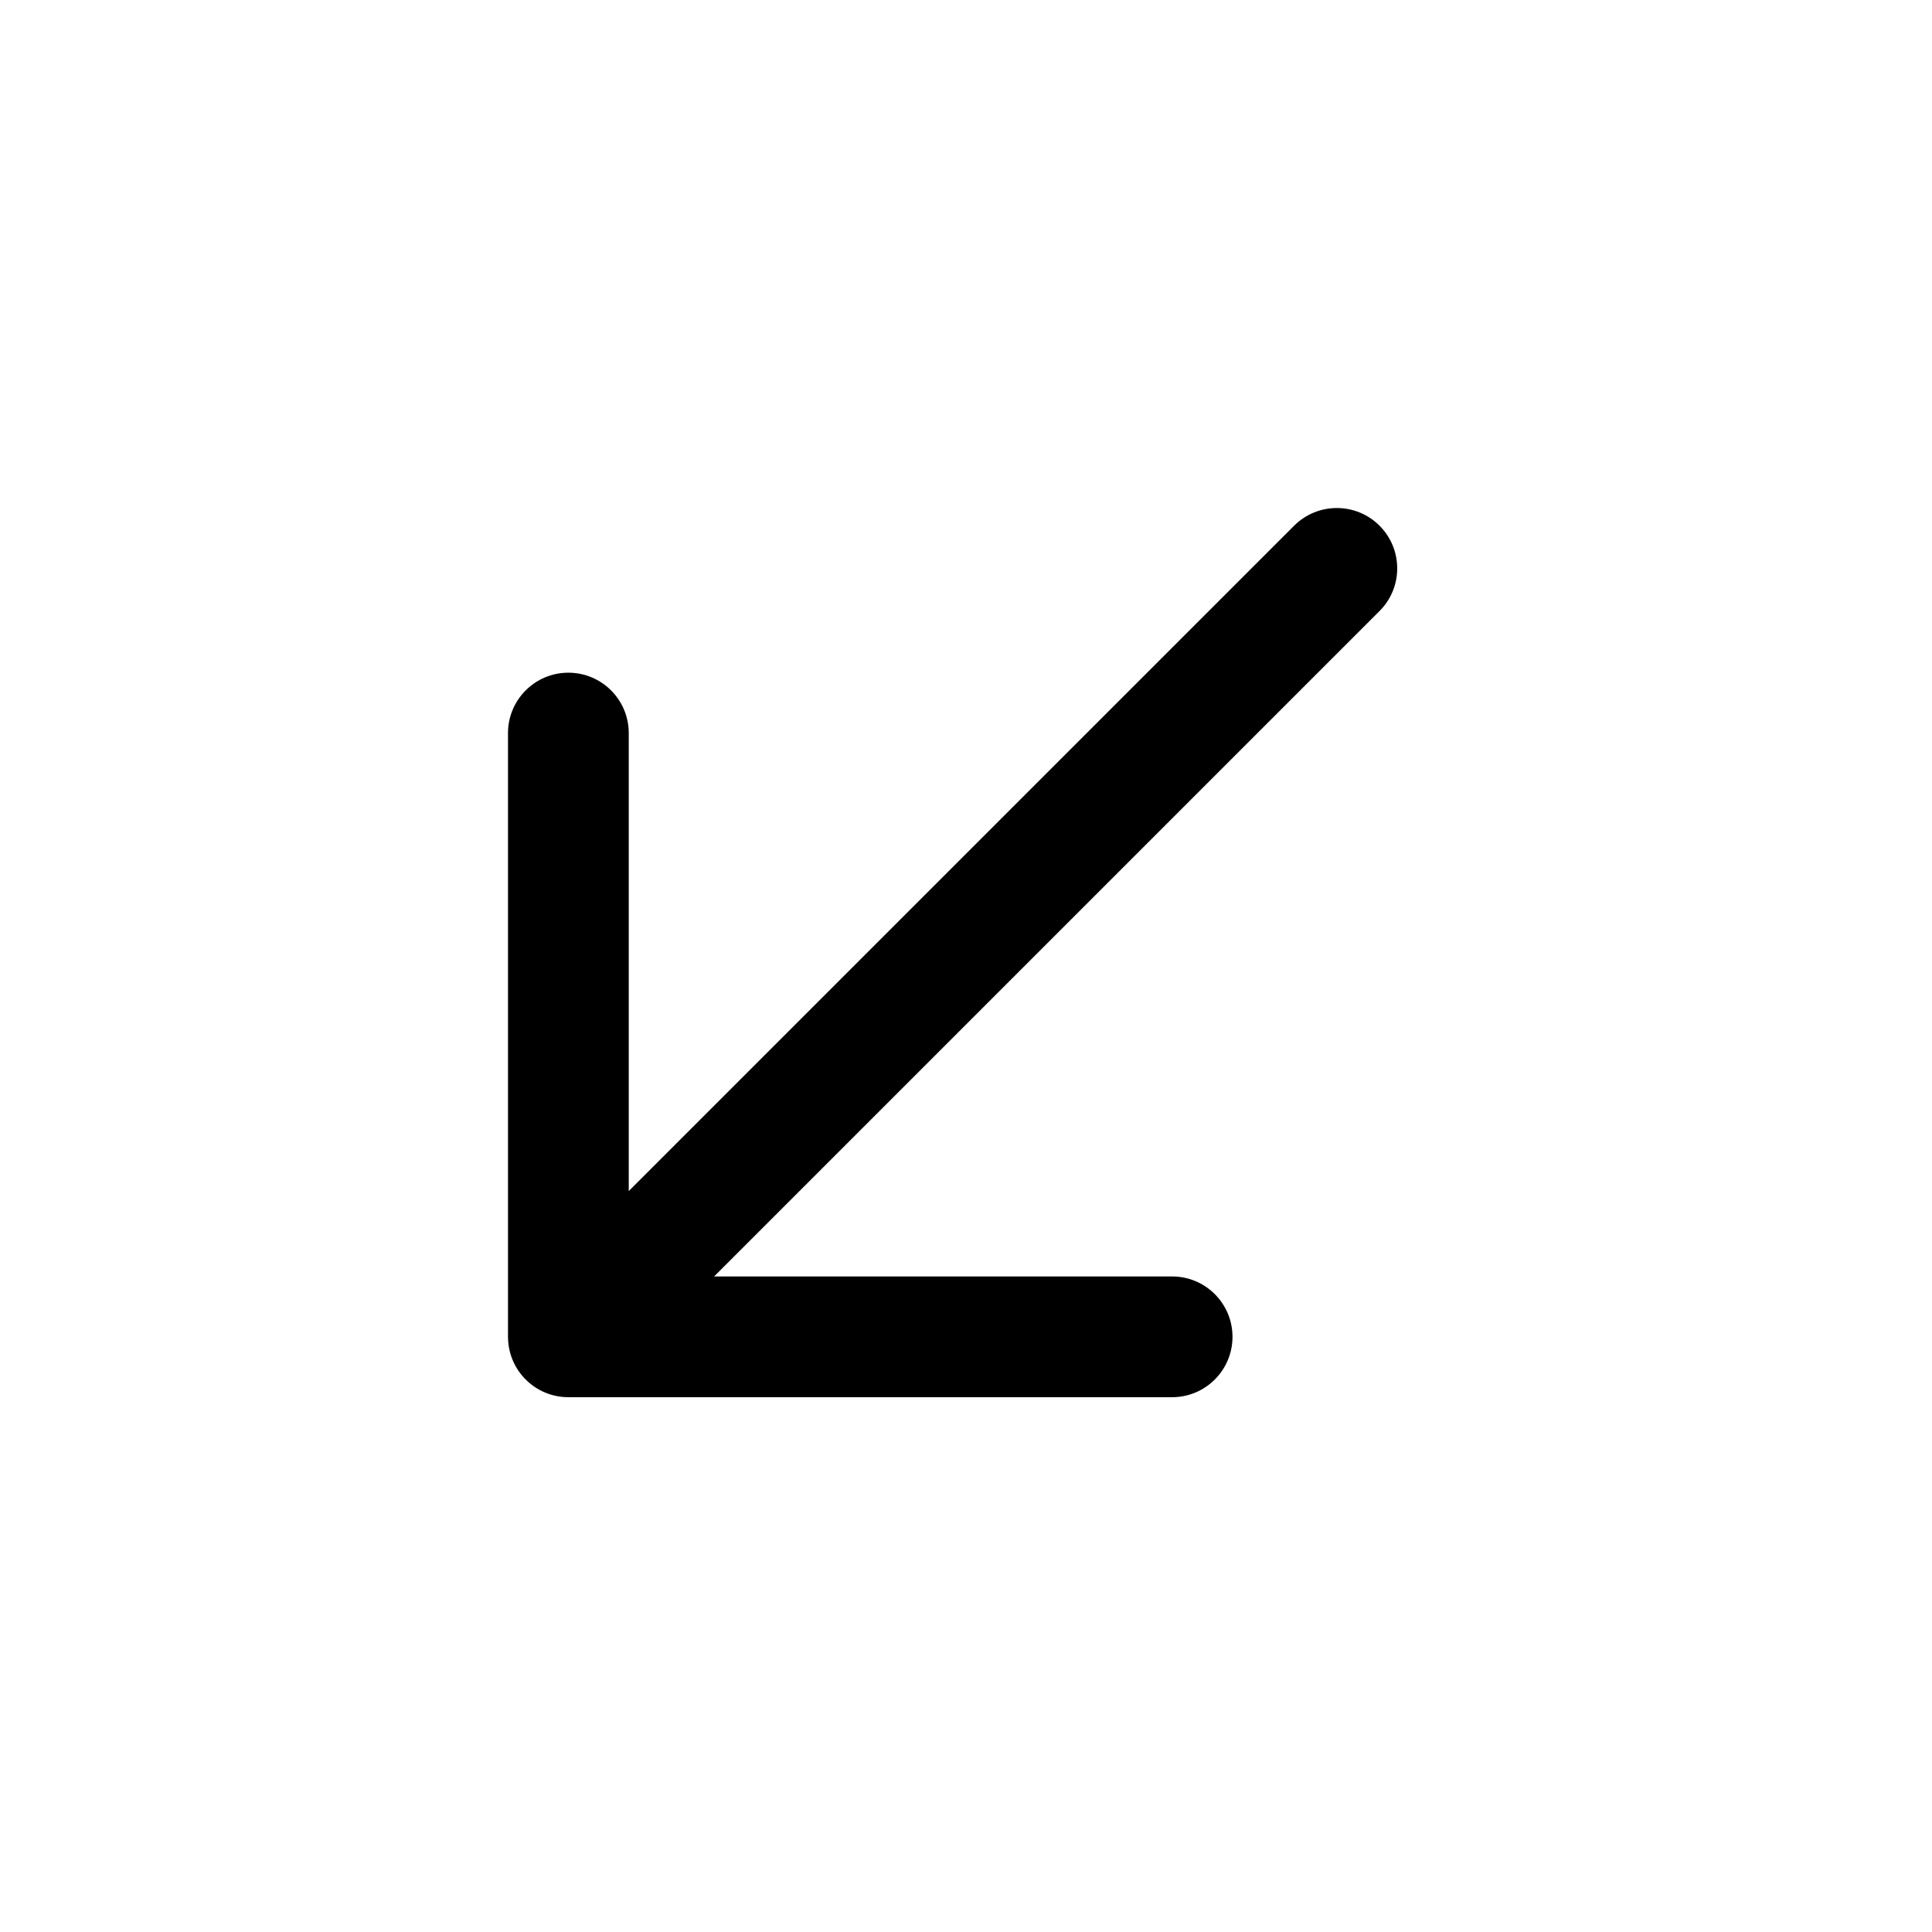 <svg width="32" height="32" viewBox="0 0 32 32" fill="none" xmlns="http://www.w3.org/2000/svg">
<path d="M8.415 22.169C8.414 22.161 8.414 22.153 8.414 22.145C8.414 22.145 8.414 22.145 8.414 22.145C8.414 22.144 8.414 22.143 8.414 22.142C8.414 22.142 8.414 22.142 8.414 22.142L8.414 12.142C8.414 11.59 8.862 11.142 9.414 11.142C9.966 11.142 10.414 11.59 10.414 12.142V19.728L21.435 8.707C21.826 8.317 22.459 8.317 22.849 8.707C23.24 9.098 23.24 9.731 22.849 10.121L11.828 21.142L19.414 21.142C19.966 21.142 20.414 21.59 20.414 22.142C20.414 22.694 19.966 23.142 19.414 23.142L9.414 23.142C8.871 23.142 8.429 22.709 8.415 22.169Z" fill="currentColor"/>
</svg>
